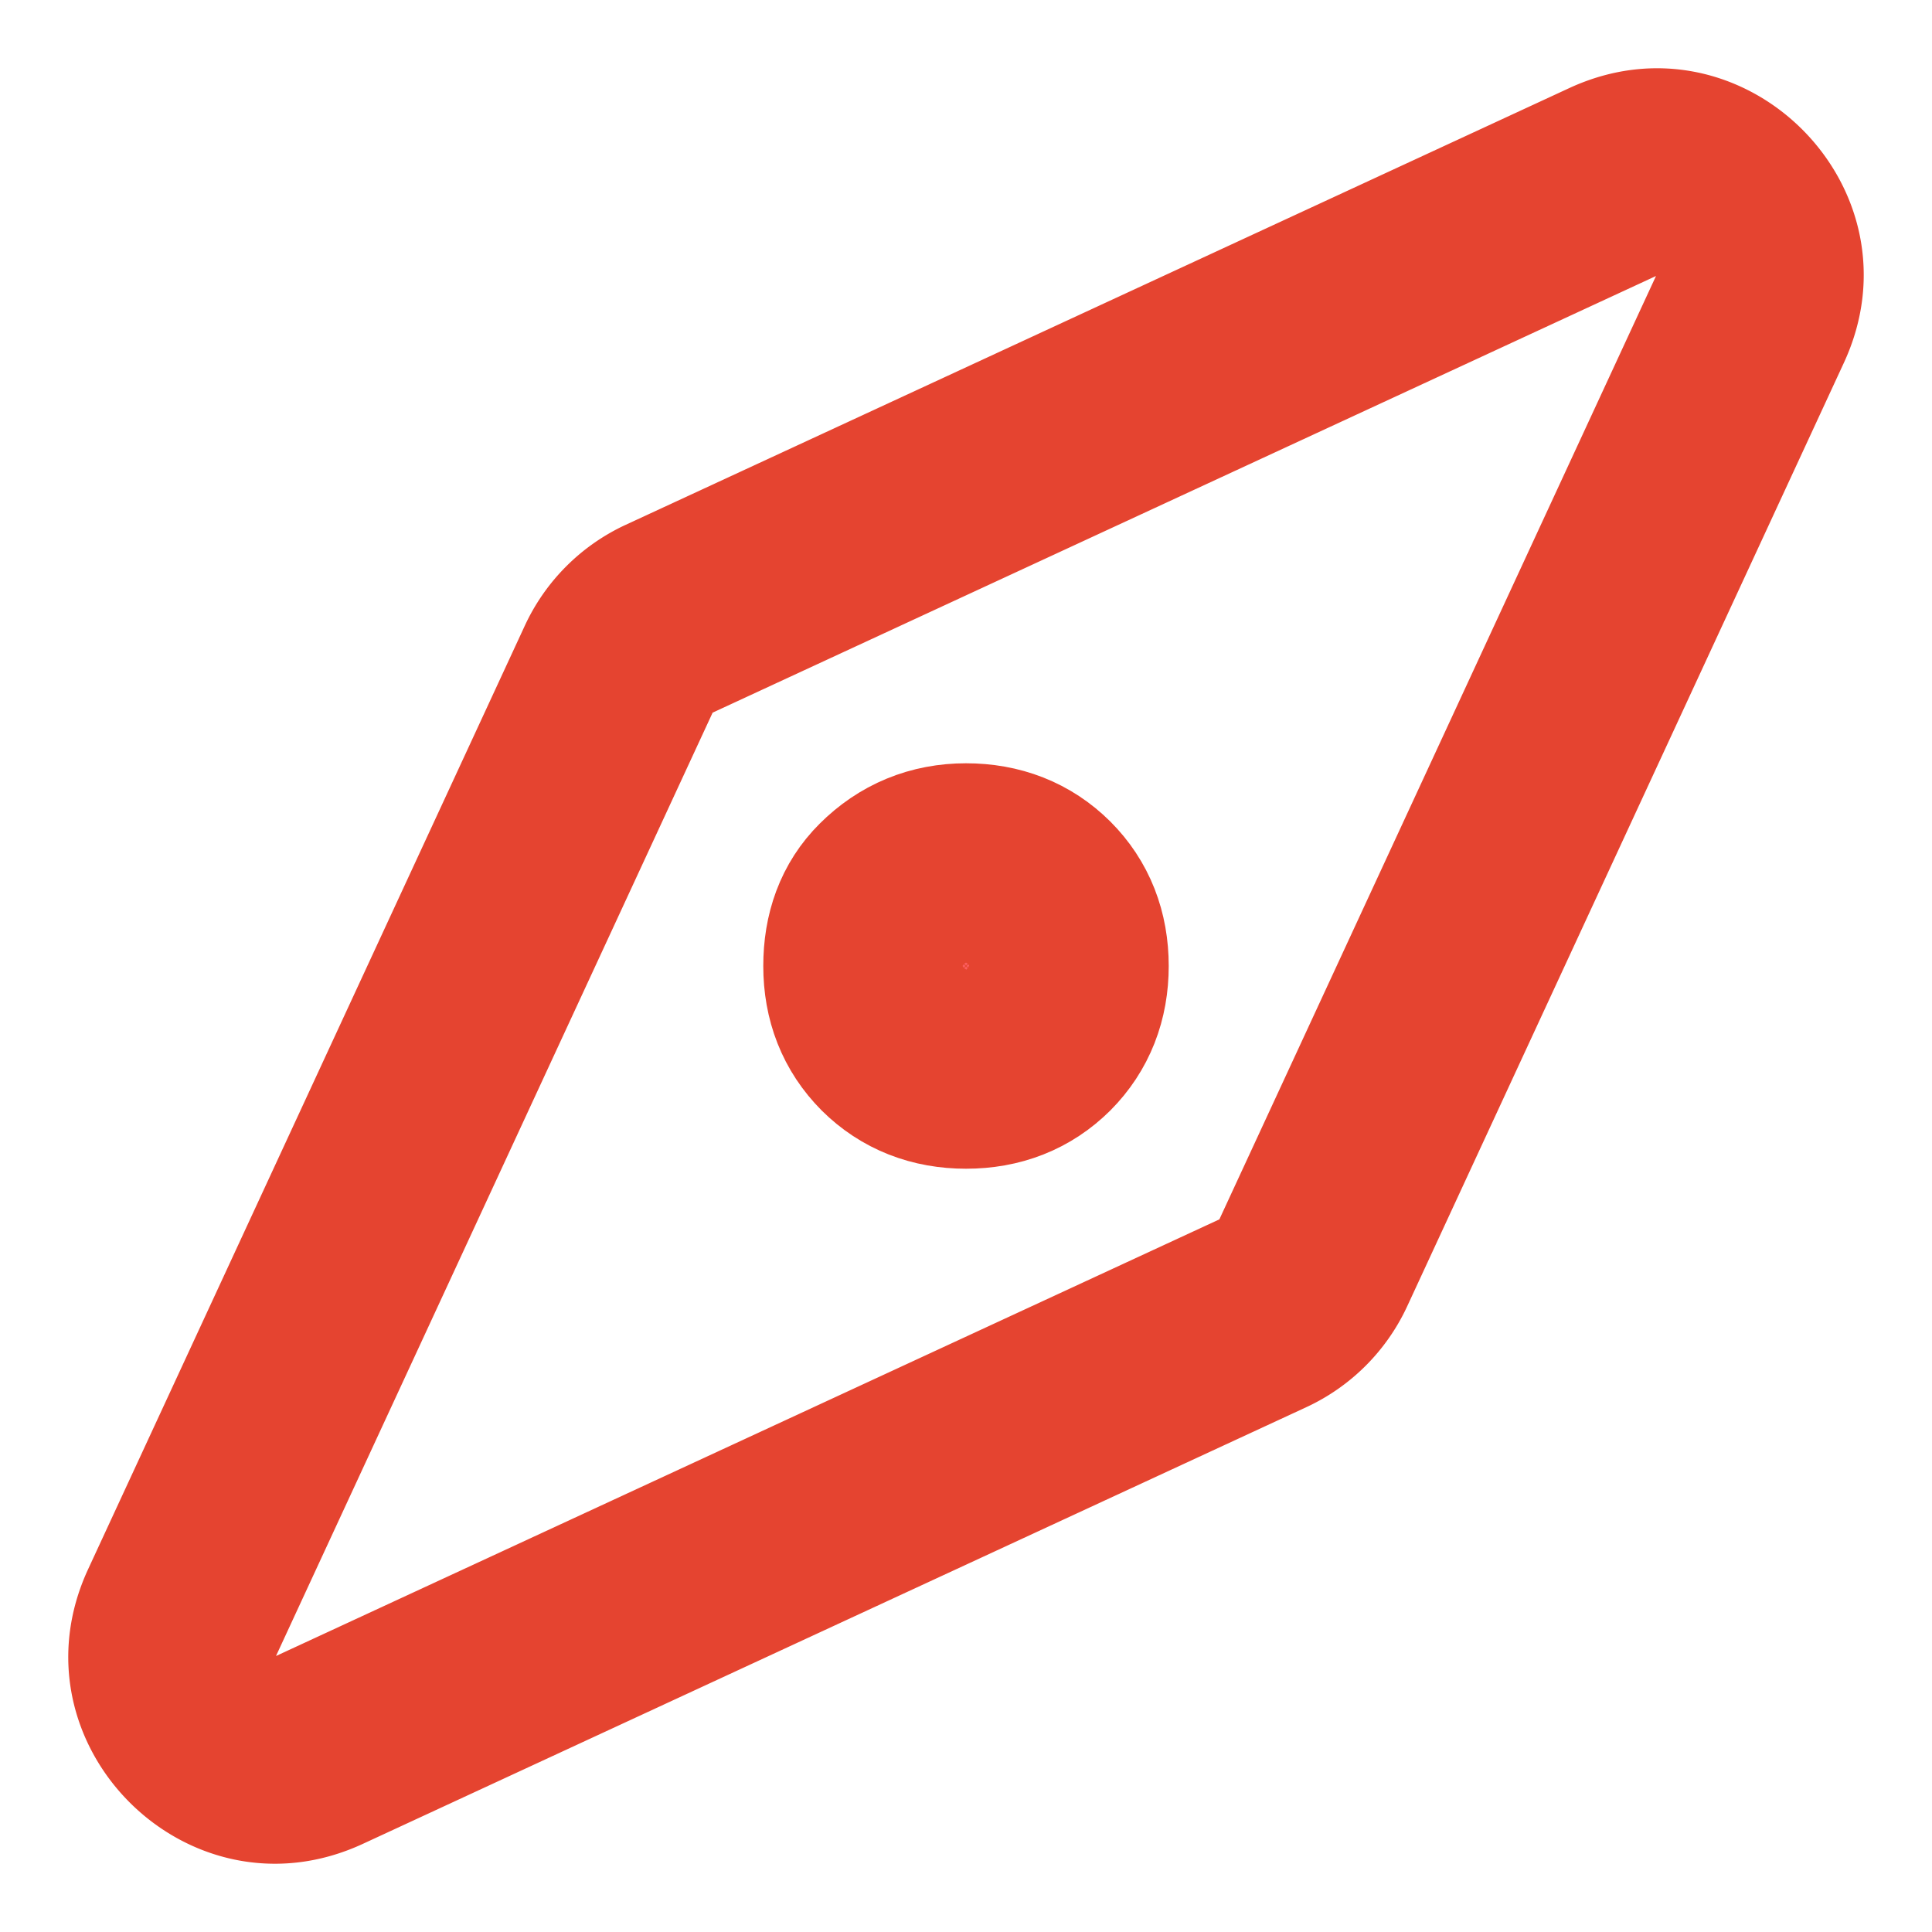 <svg xmlns="http://www.w3.org/2000/svg" width="14" height="14"><g fill="none" fill-rule="nonzero"><path fill="#E54430" d="M8.836 8.836L12 2 5.164 5.164 2 12l6.836-3.164zm1.361.63a1.5 1.5 0 0 1-.731.731l-6.836 3.164C1.363 13.948.052 12.637.639 11.37L3.803 4.534a1.5 1.5 0 0 1 .731-.731L11.37.639c1.267-.587 2.578.724 1.991 1.991L10.197 9.466z"/><path fill="#FC5D5F" stroke="#E54430" stroke-linecap="round" stroke-linejoin="round" stroke-width="1.5" d="M6.469 6.5c.146-.146.323-.219.531-.219.208 0 .38.068.516.203.135.135.203.307.203.516 0 .208-.068.38-.203.516-.136.135-.307.203-.516.203-.208 0-.38-.068-.516-.203-.135-.136-.203-.307-.203-.516 0-.208.062-.375.188-.5z"/></g></svg>
